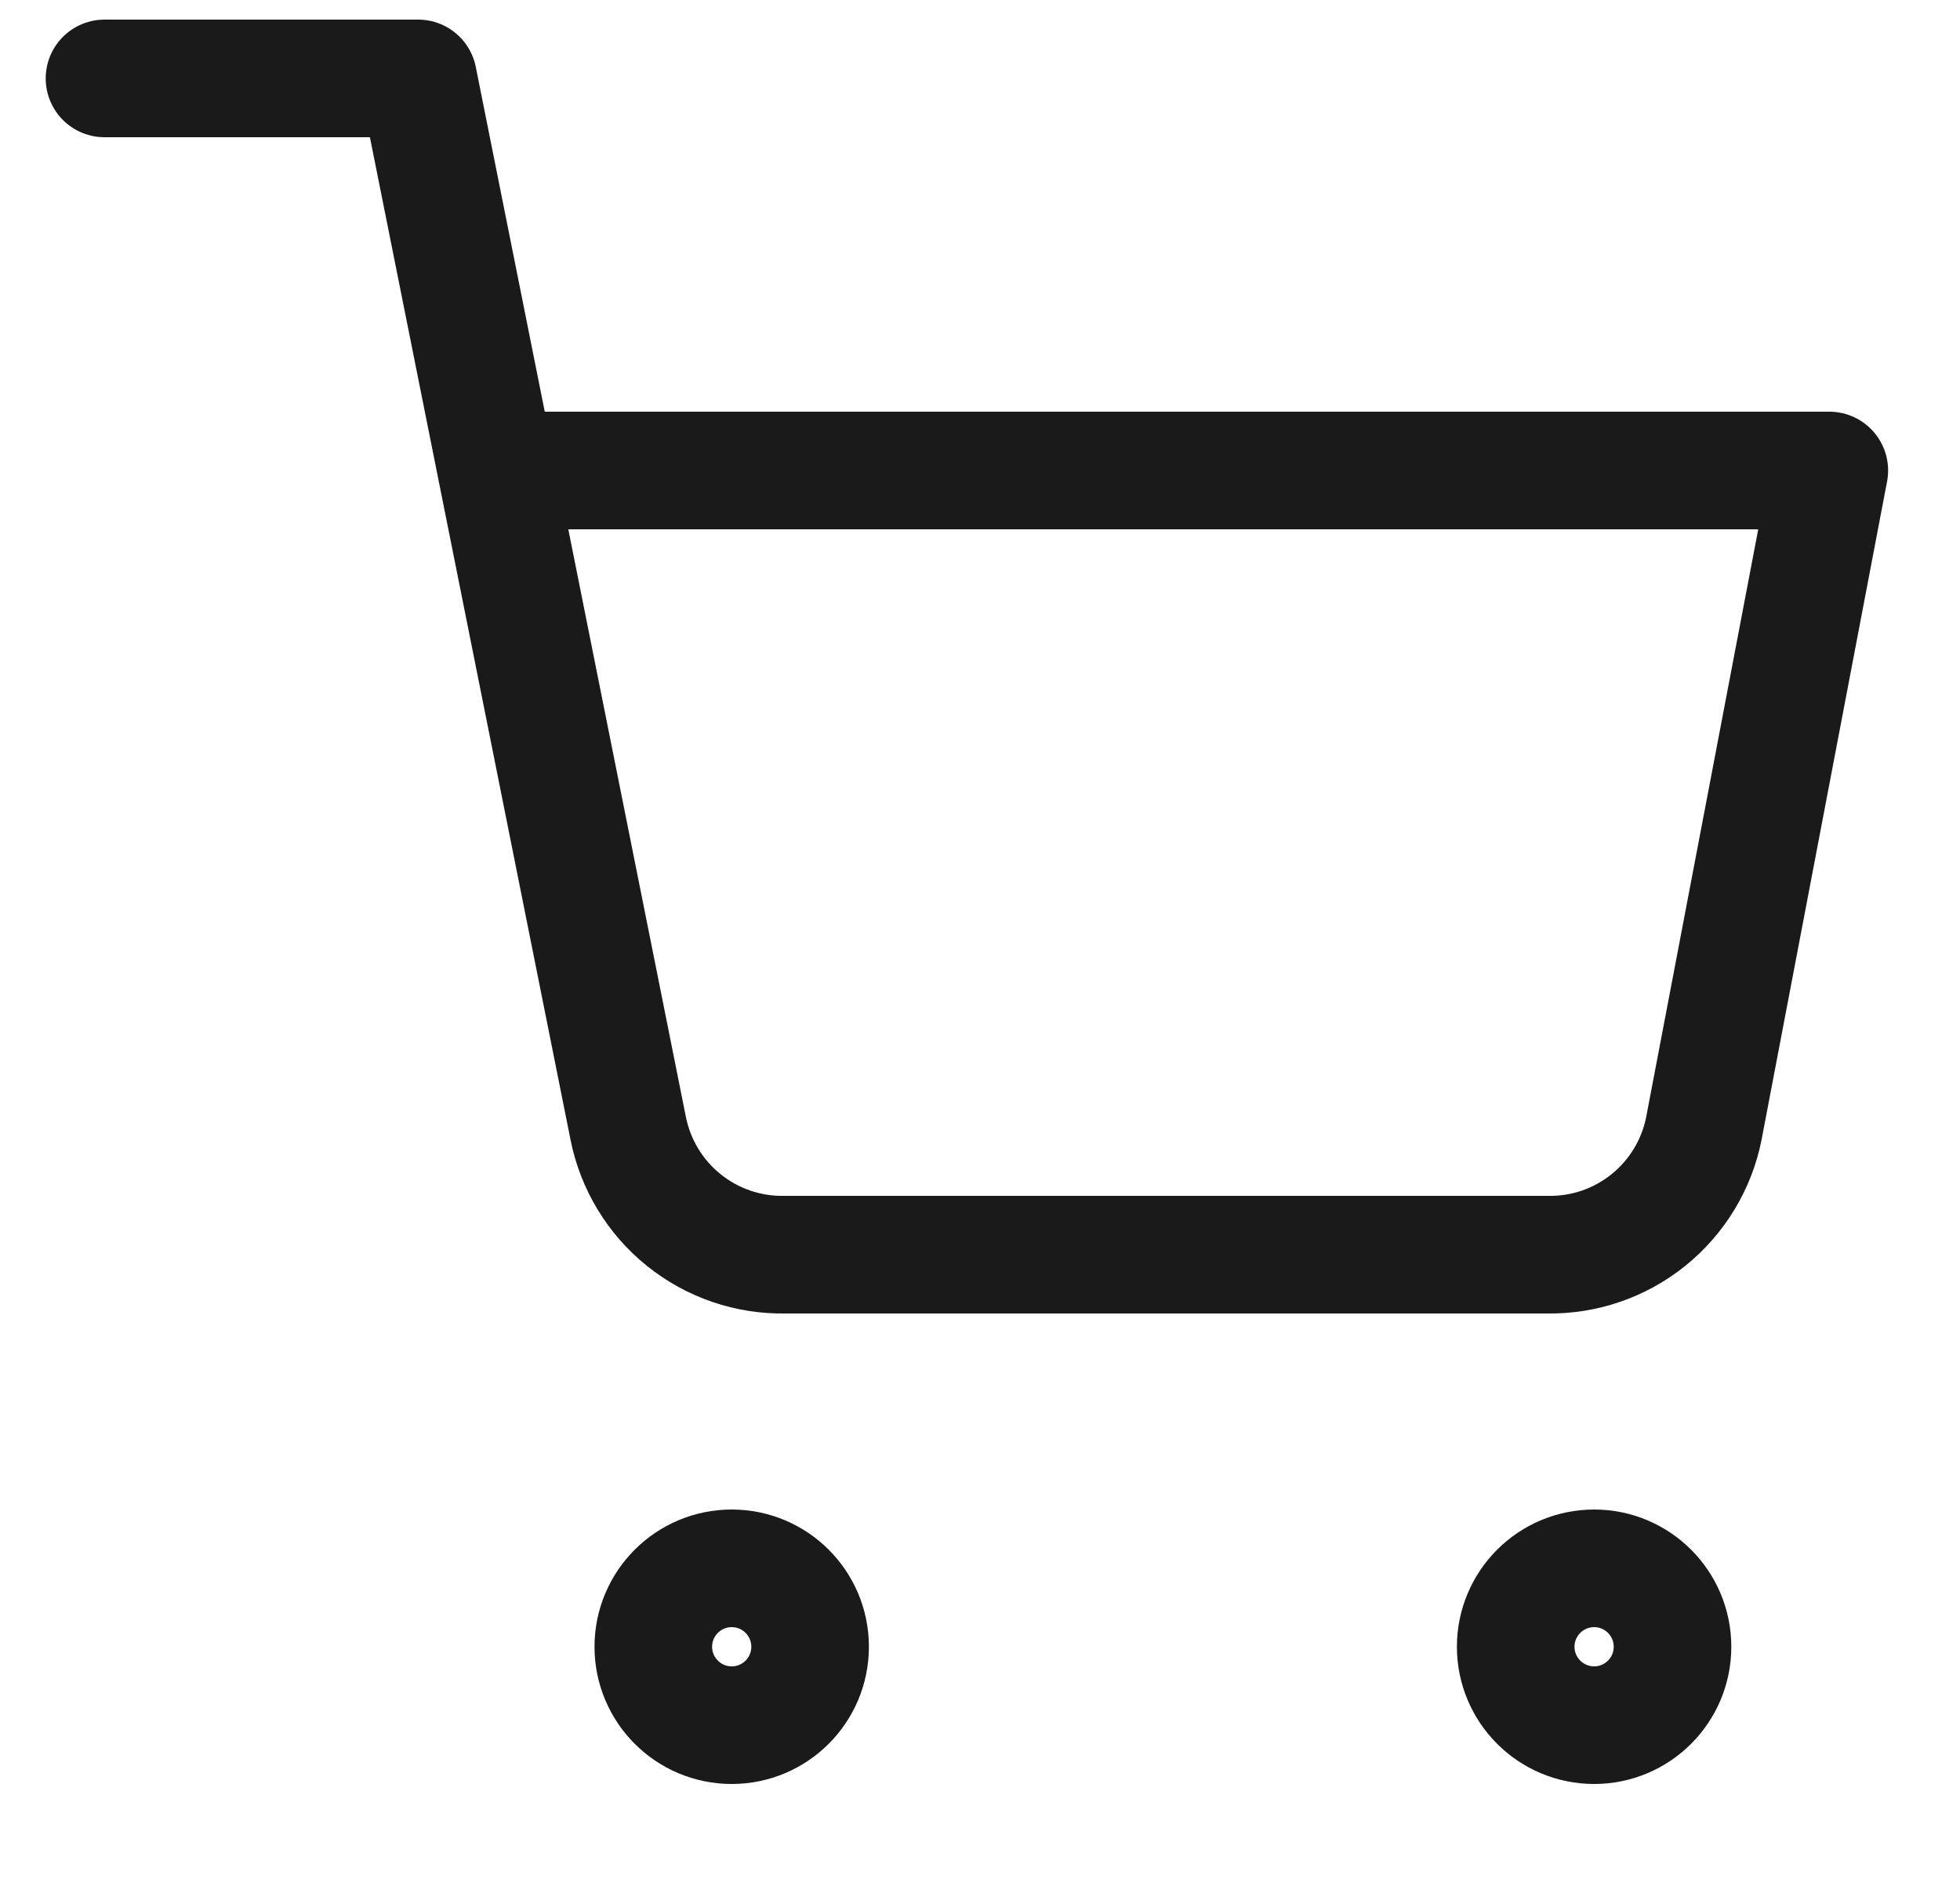 <svg width="25" height="24" viewBox="0 0 25 24" fill="none" xmlns="http://www.w3.org/2000/svg">
<g clip-path="url(#clip0_3444_40)">
<path d="M1.333 1H5.333L8.013 14.39C8.105 14.85 8.355 15.264 8.721 15.558C9.087 15.853 9.544 16.009 10.013 16H19.733C20.203 16.009 20.66 15.853 21.026 15.558C21.391 15.264 21.642 14.85 21.733 14.39L23.333 6H6.333M10.333 21C10.333 21.552 9.886 22 9.333 22C8.781 22 8.333 21.552 8.333 21C8.333 20.448 8.781 20 9.333 20C9.886 20 10.333 20.448 10.333 21ZM21.333 21C21.333 21.552 20.886 22 20.333 22C19.781 22 19.333 21.552 19.333 21C19.333 20.448 19.781 20 20.333 20C20.886 20 21.333 20.448 21.333 21Z" stroke="#1A1A1A" stroke-width="1.5" stroke-linecap="round" stroke-linejoin="round"/>
</g>
<defs>
<clipPath id="clip0_3444_40">
<rect width="24" height="24" fill="white" transform="translate(0.333)"/>
</clipPath>
</defs>
</svg>
